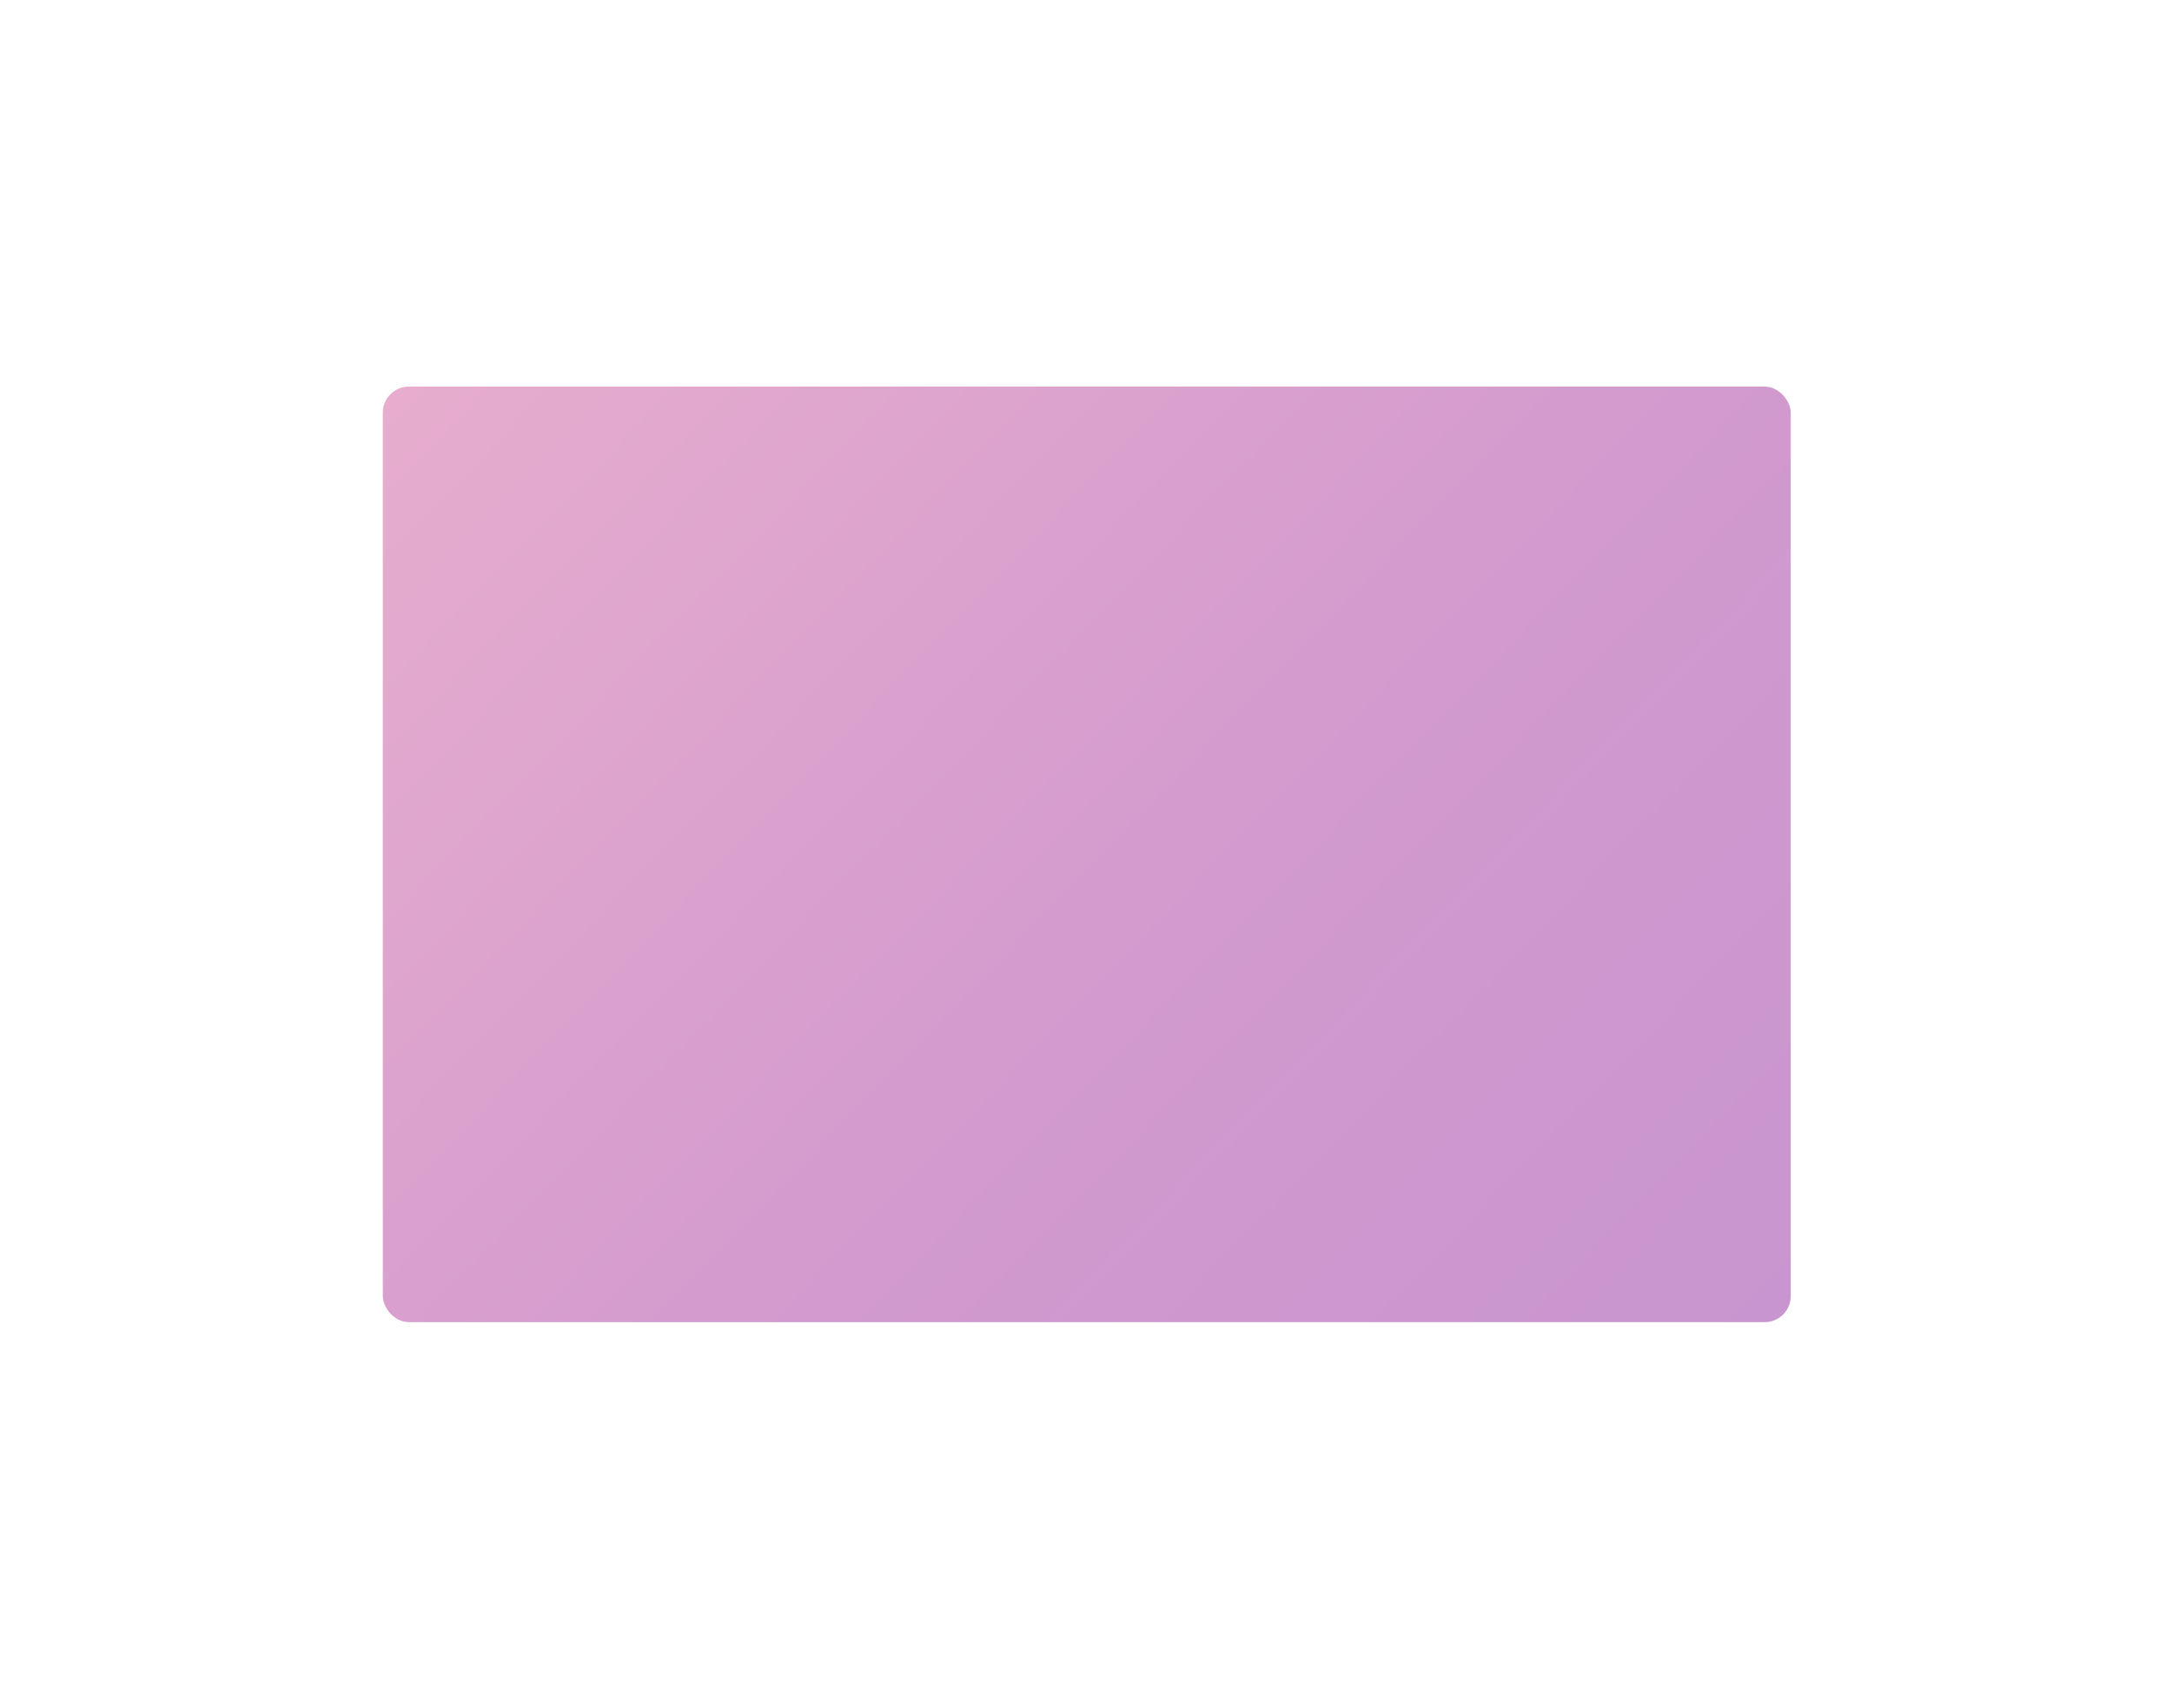 <svg width="220" height="173" viewBox="0 0 220 173" fill="none" xmlns="http://www.w3.org/2000/svg">
<g filter="url(#filter0_d)">
<rect x="30" y="26" width="142.607" height="94.761" rx="2.632" fill="url(#paint0_linear)"/>
</g>
<defs>
<filter id="filter0_d" x="0.168" y="0.555" width="219.82" height="171.974" filterUnits="userSpaceOnUse" color-interpolation-filters="sRGB">
<feFlood flood-opacity="0" result="BackgroundImageFix"/>
<feColorMatrix in="SourceAlpha" type="matrix" values="0 0 0 0 0 0 0 0 0 0 0 0 0 0 0 0 0 0 127 0" result="hardAlpha"/>
<feOffset dx="8.774" dy="13.161"/>
<feGaussianBlur stdDeviation="19.303"/>
<feColorMatrix type="matrix" values="0 0 0 0 0 0 0 0 0 0 0 0 0 0 0 0 0 0 0.15 0"/>
<feBlend mode="normal" in2="BackgroundImageFix" result="effect1_dropShadow"/>
<feBlend mode="normal" in="SourceGraphic" in2="effect1_dropShadow" result="shape"/>
</filter>
<linearGradient id="paint0_linear" x1="195.162" y1="144.047" x2="31.428" y2="-13.887" gradientUnits="userSpaceOnUse">
<stop stop-color="#C07DA9"/>
<stop offset="0" stop-color="#C493D1"/>
<stop offset="0.458" stop-color="#D29ACE"/>
<stop offset="1" stop-color="#EDB2CE"/>
</linearGradient>
</defs>
</svg>
